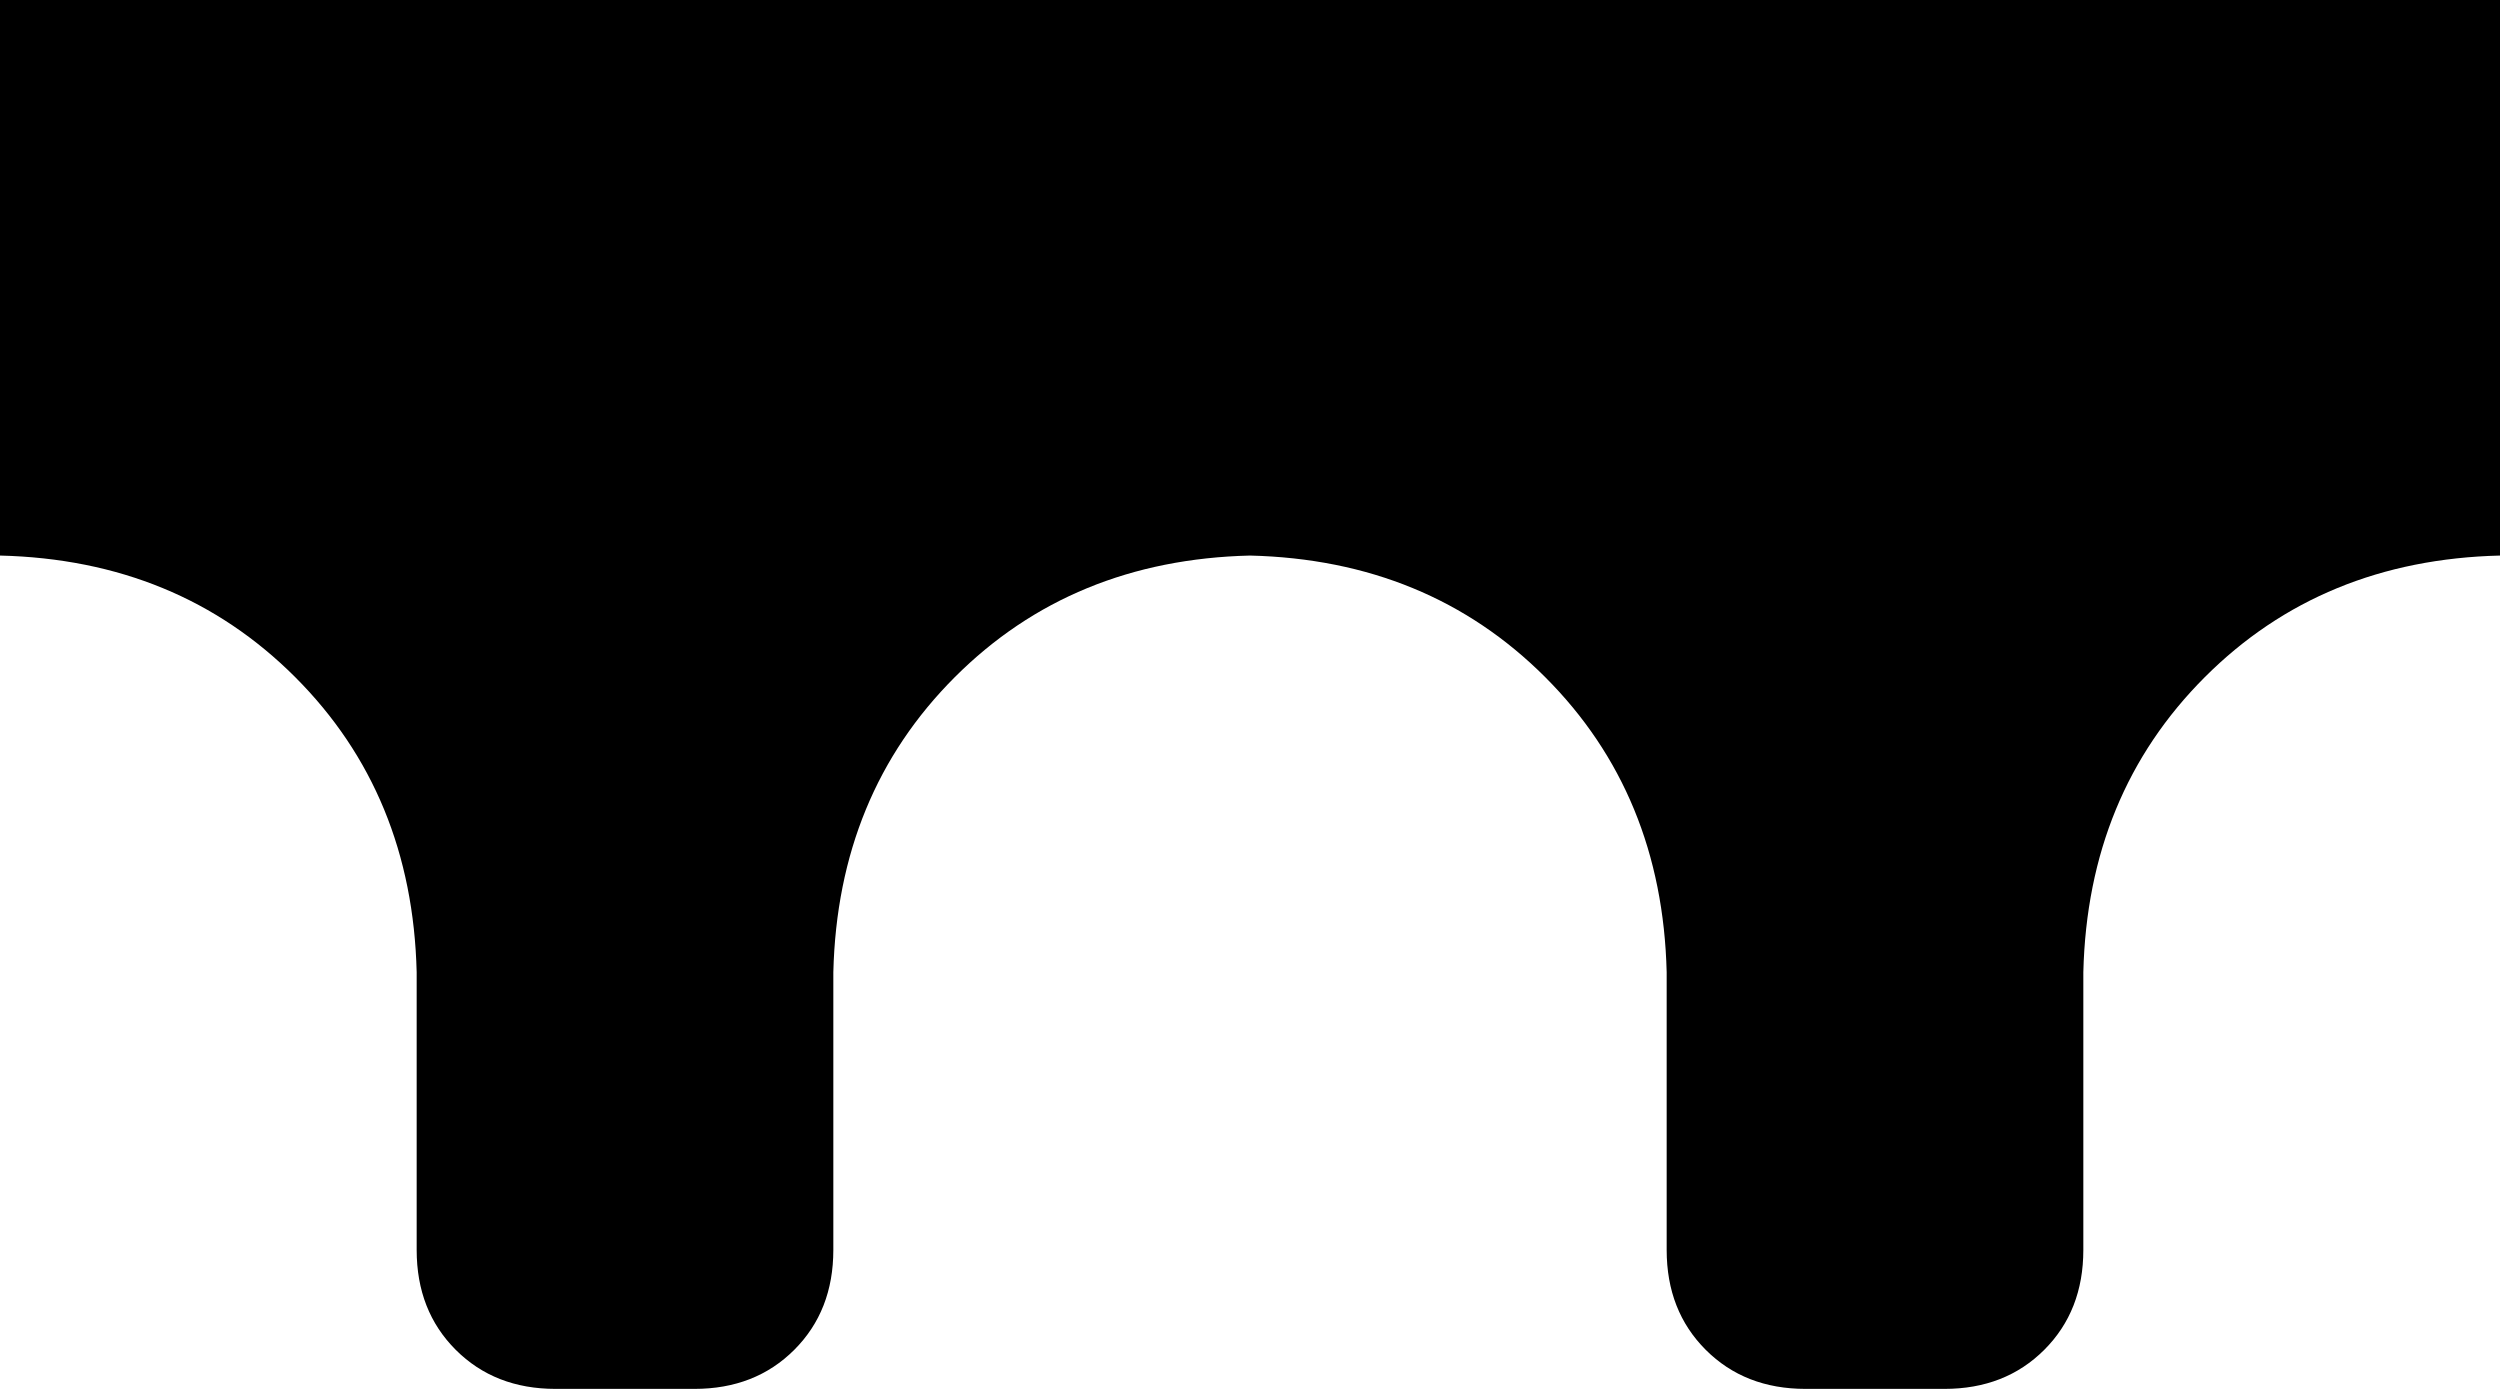 <svg xmlns="http://www.w3.org/2000/svg" viewBox="0 0 576 320">
    <path d="M 0 0 L 576 0 L 576 128 Q 535 129 508 156 Q 481 183 480 224 L 480 288 Q 480 302 471 311 Q 462 320 448 320 L 416 320 Q 402 320 393 311 Q 384 302 384 288 L 384 224 Q 383 183 356 156 Q 329 129 288 128 Q 247 129 220 156 Q 193 183 192 224 L 192 288 Q 192 302 183 311 Q 174 320 160 320 L 128 320 Q 114 320 105 311 Q 96 302 96 288 L 96 224 Q 95 183 68 156 Q 41 129 0 128 L 0 0 L 0 0 Z"/>
</svg>
